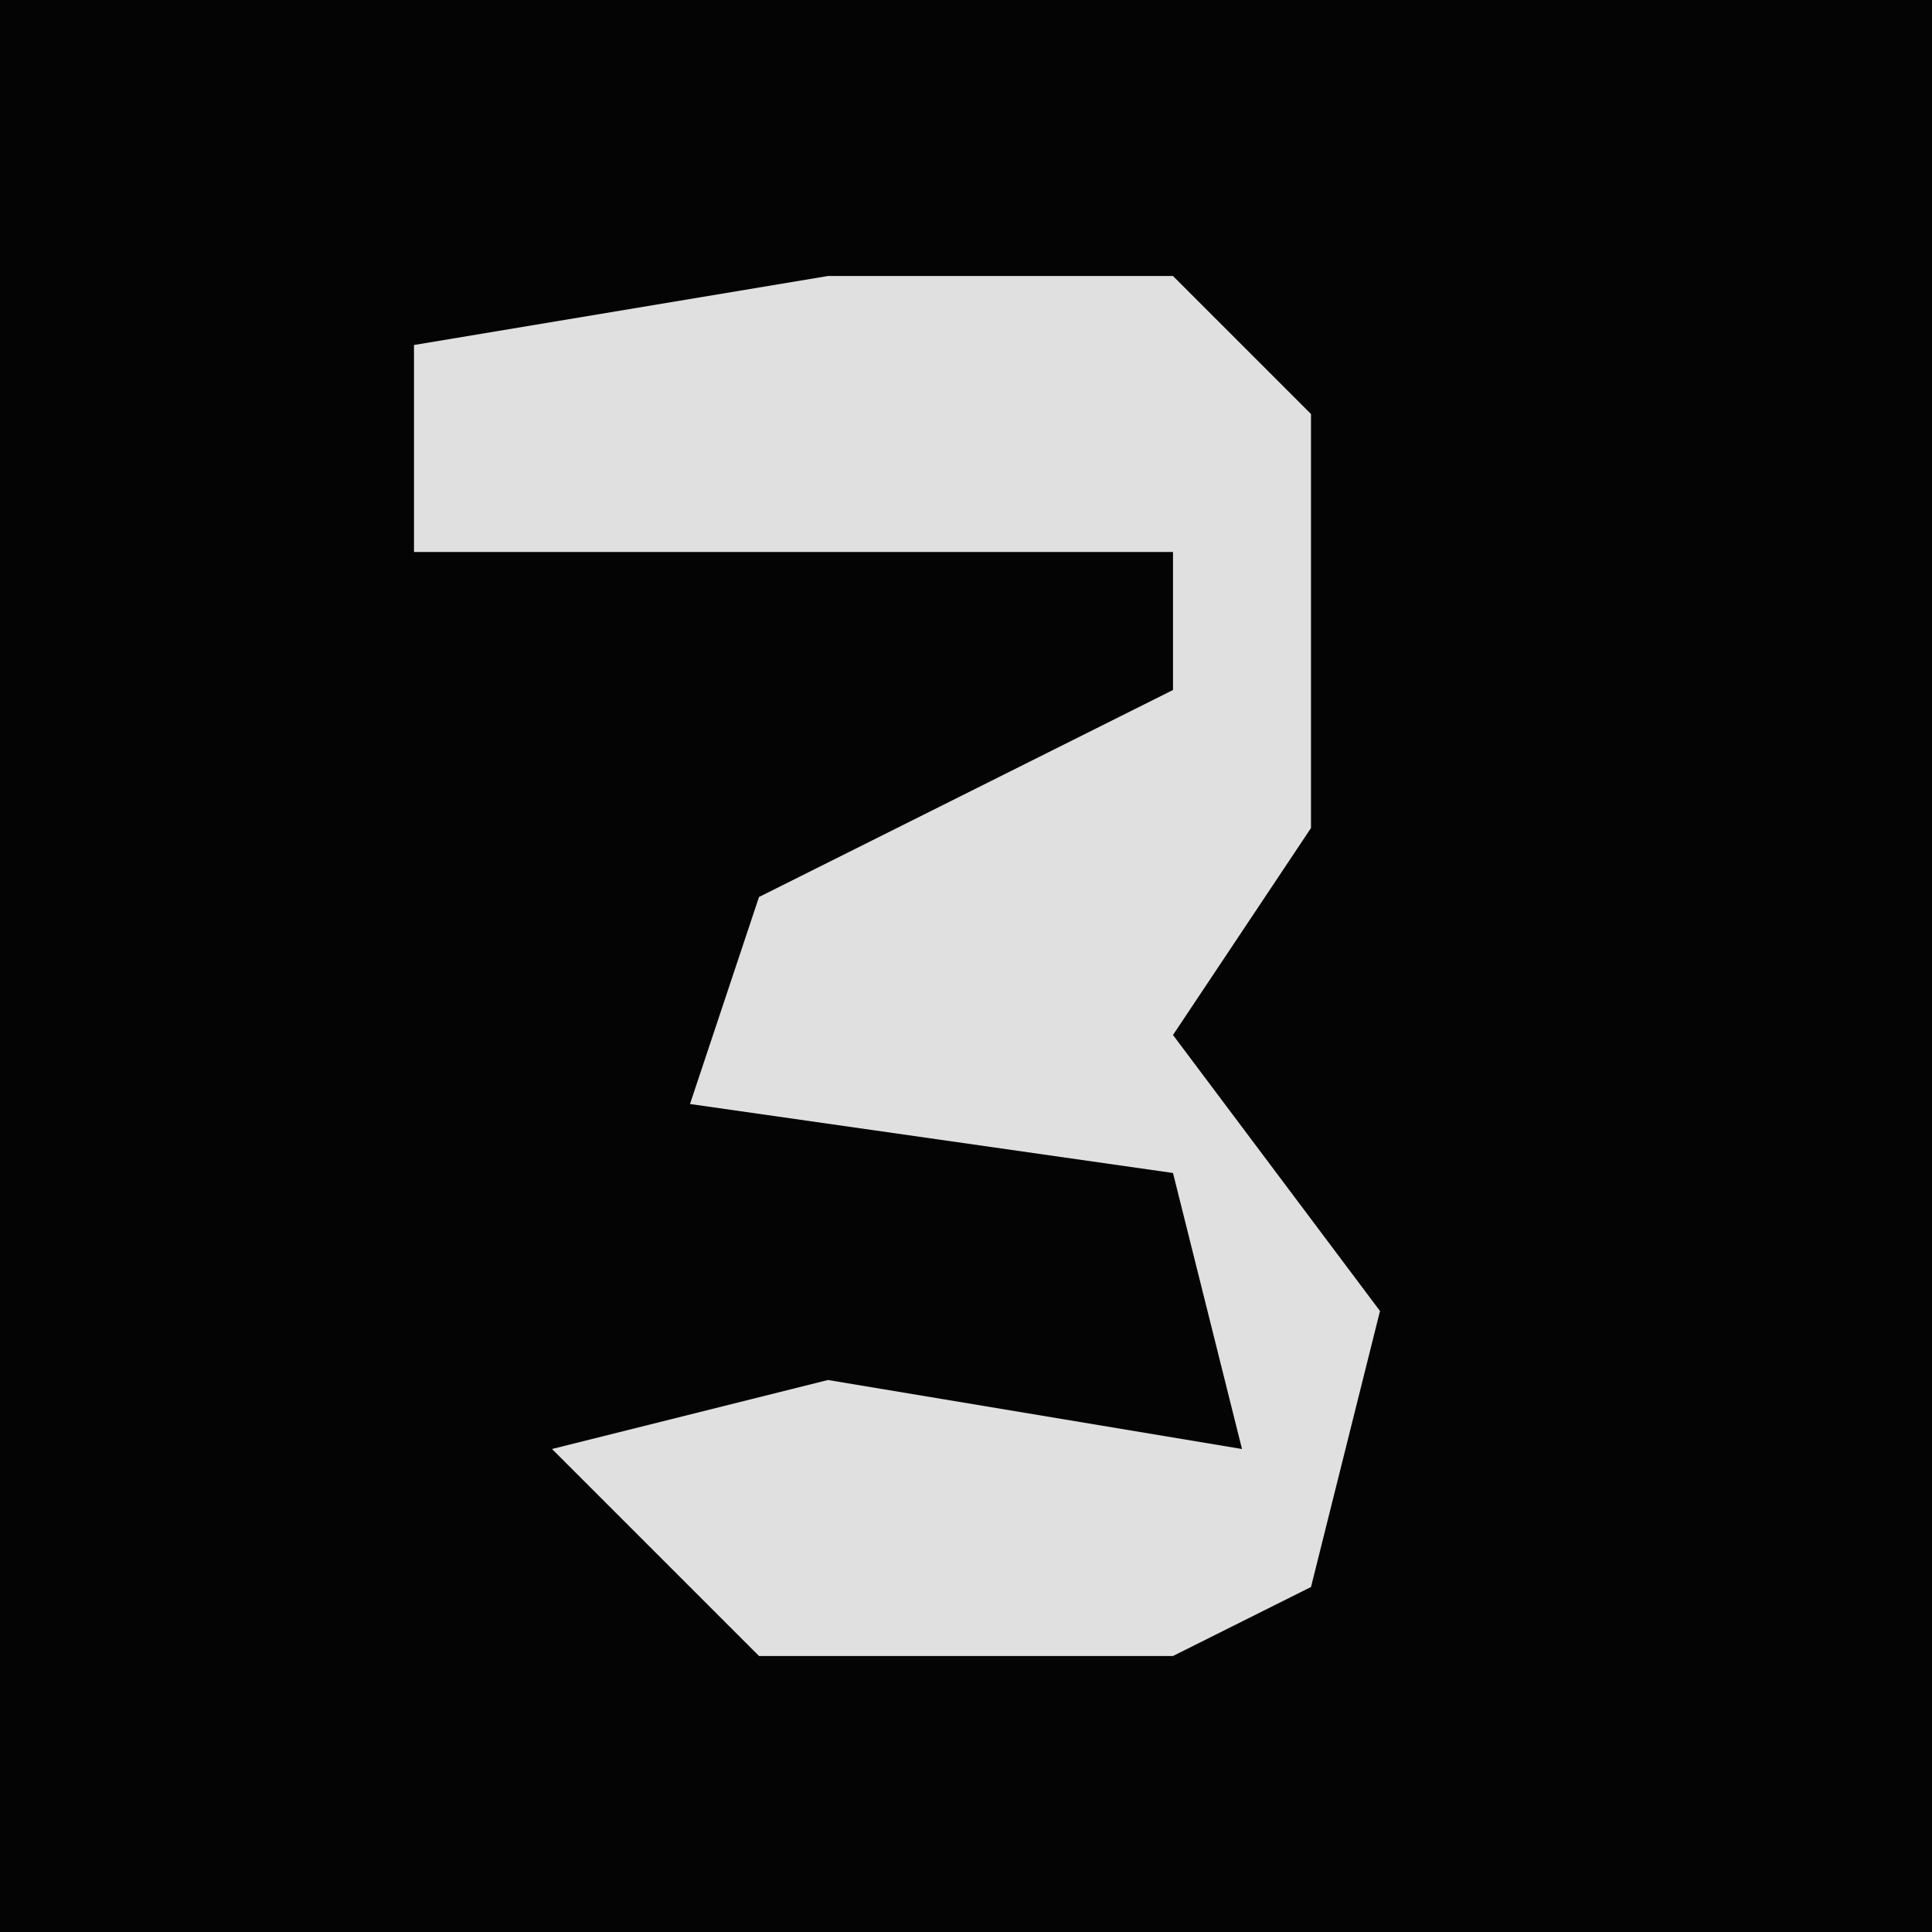 <?xml version="1.0" encoding="UTF-8"?>
<svg version="1.1" xmlns="http://www.w3.org/2000/svg" width="28" height="28">
<path d="M0,0 L28,0 L28,28 L0,28 Z " fill="#040404" transform="translate(0,0)"/>
<path d="M0,0 L5,0 L7,2 L7,8 L5,11 L8,15 L7,19 L5,20 L-1,20 L-4,17 L0,16 L6,17 L5,13 L-2,12 L-1,9 L5,6 L5,4 L-6,4 L-6,1 Z " fill="#E0E0E0" transform="translate(12,4)"/>
</svg>
